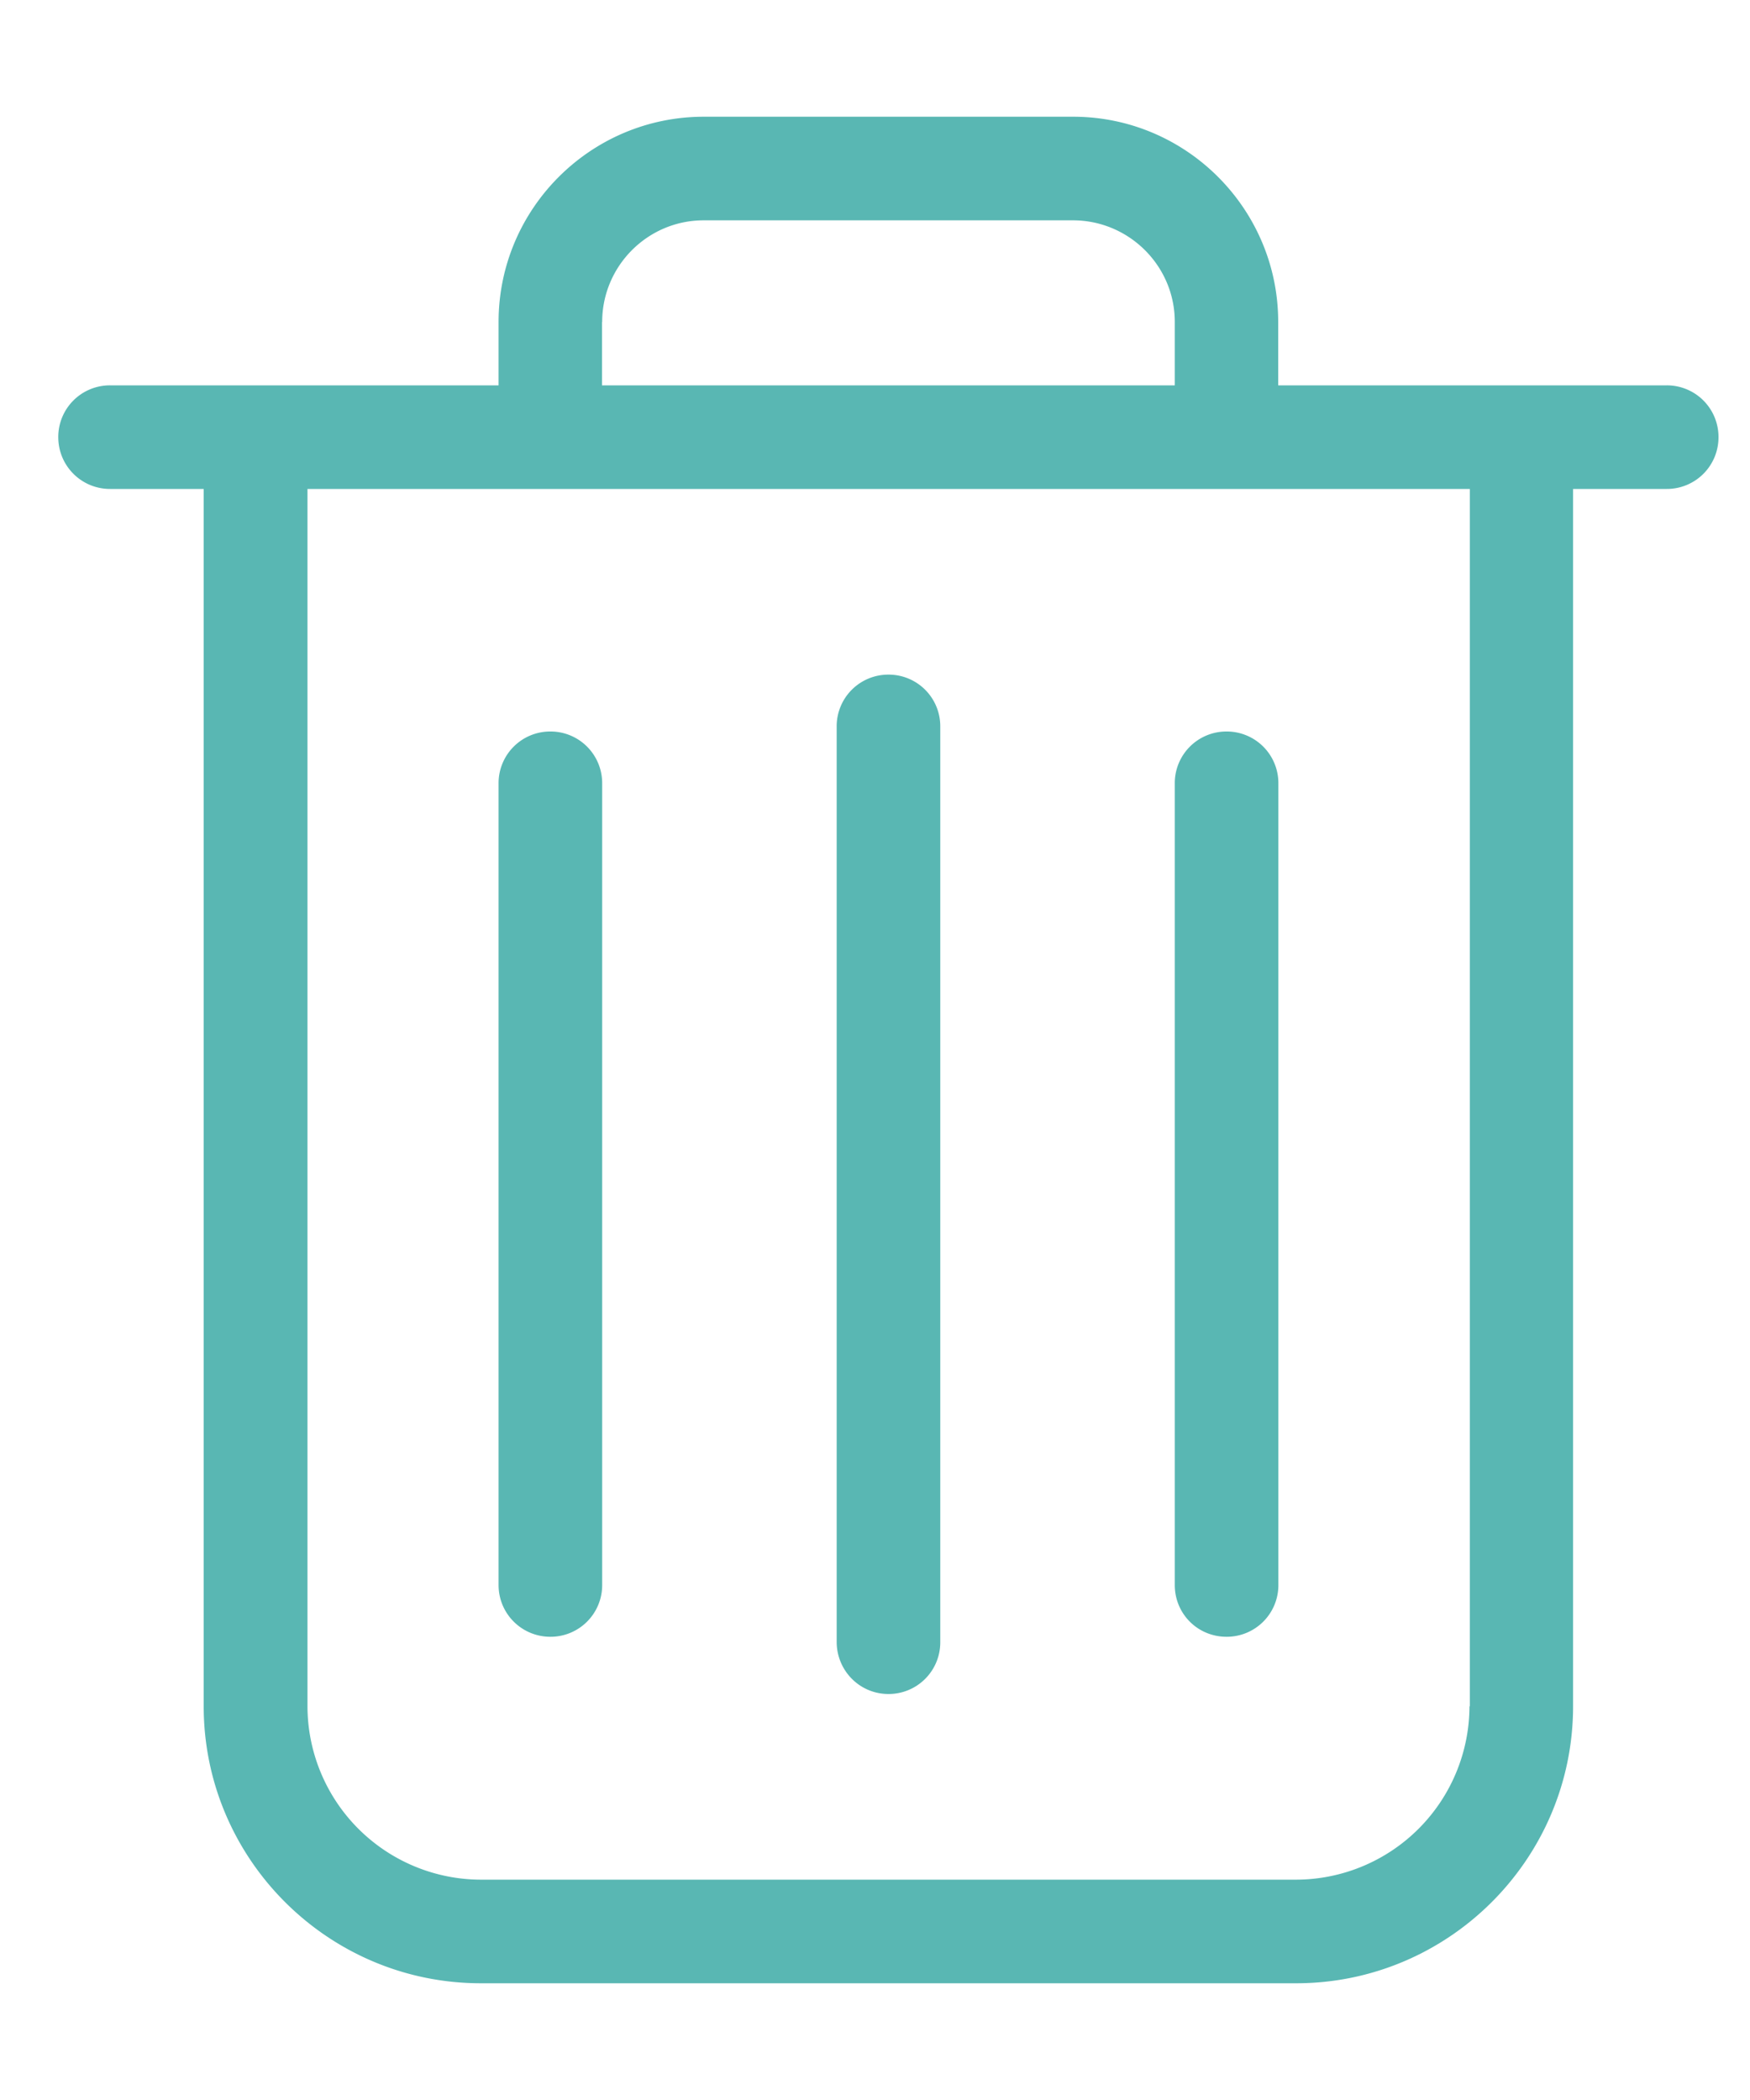 <svg xmlns="http://www.w3.org/2000/svg" width="10" height="12" fill="none" class="injected-svg"
    data-src="/images/garbage.svg" xmlns:xlink="http://www.w3.org/1999/xlink">
    <path
        d="M9.524 2.202h-2.22V1.84c0-.647-.526-1.173-1.172-1.173h-2.11c-.647 0-1.173.526-1.173 1.173v.362H.629a.295.295 0 00-.296.296c0 .164.132.296.296.296h.535V9.75c0 .873.711 1.583 1.584 1.583h4.658c.872 0 1.583-.71 1.583-1.583V2.794h.535a.295.295 0 00.296-.296.295.295 0 00-.296-.296zM3.441 1.84c0-.32.26-.581.58-.581h2.11c.32 0 .582.26.582.58v.363H3.44V1.84zm4.956 7.91a.993.993 0 01-.991.991H2.748a.993.993 0 01-.991-.991V2.794h6.642V9.75h-.002z"
        fill="#59b7b3"></path>
    <path
        d="M5.077 9.68a.295.295 0 00.296-.296V4.152a.295.295 0 00-.296-.297.295.295 0 00-.296.297v5.23c0 .164.131.298.296.298zm-1.932-.327a.295.295 0 00.296-.296v-4.58a.295.295 0 00-.296-.297.295.295 0 00-.296.296v4.581c0 .165.133.296.296.296zm3.864 0a.295.295 0 00.296-.296v-4.58a.295.295 0 00-.296-.297.295.295 0 00-.296.296v4.581c0 .165.131.296.296.296z"
        fill="#59b7b3"></path>
</svg>